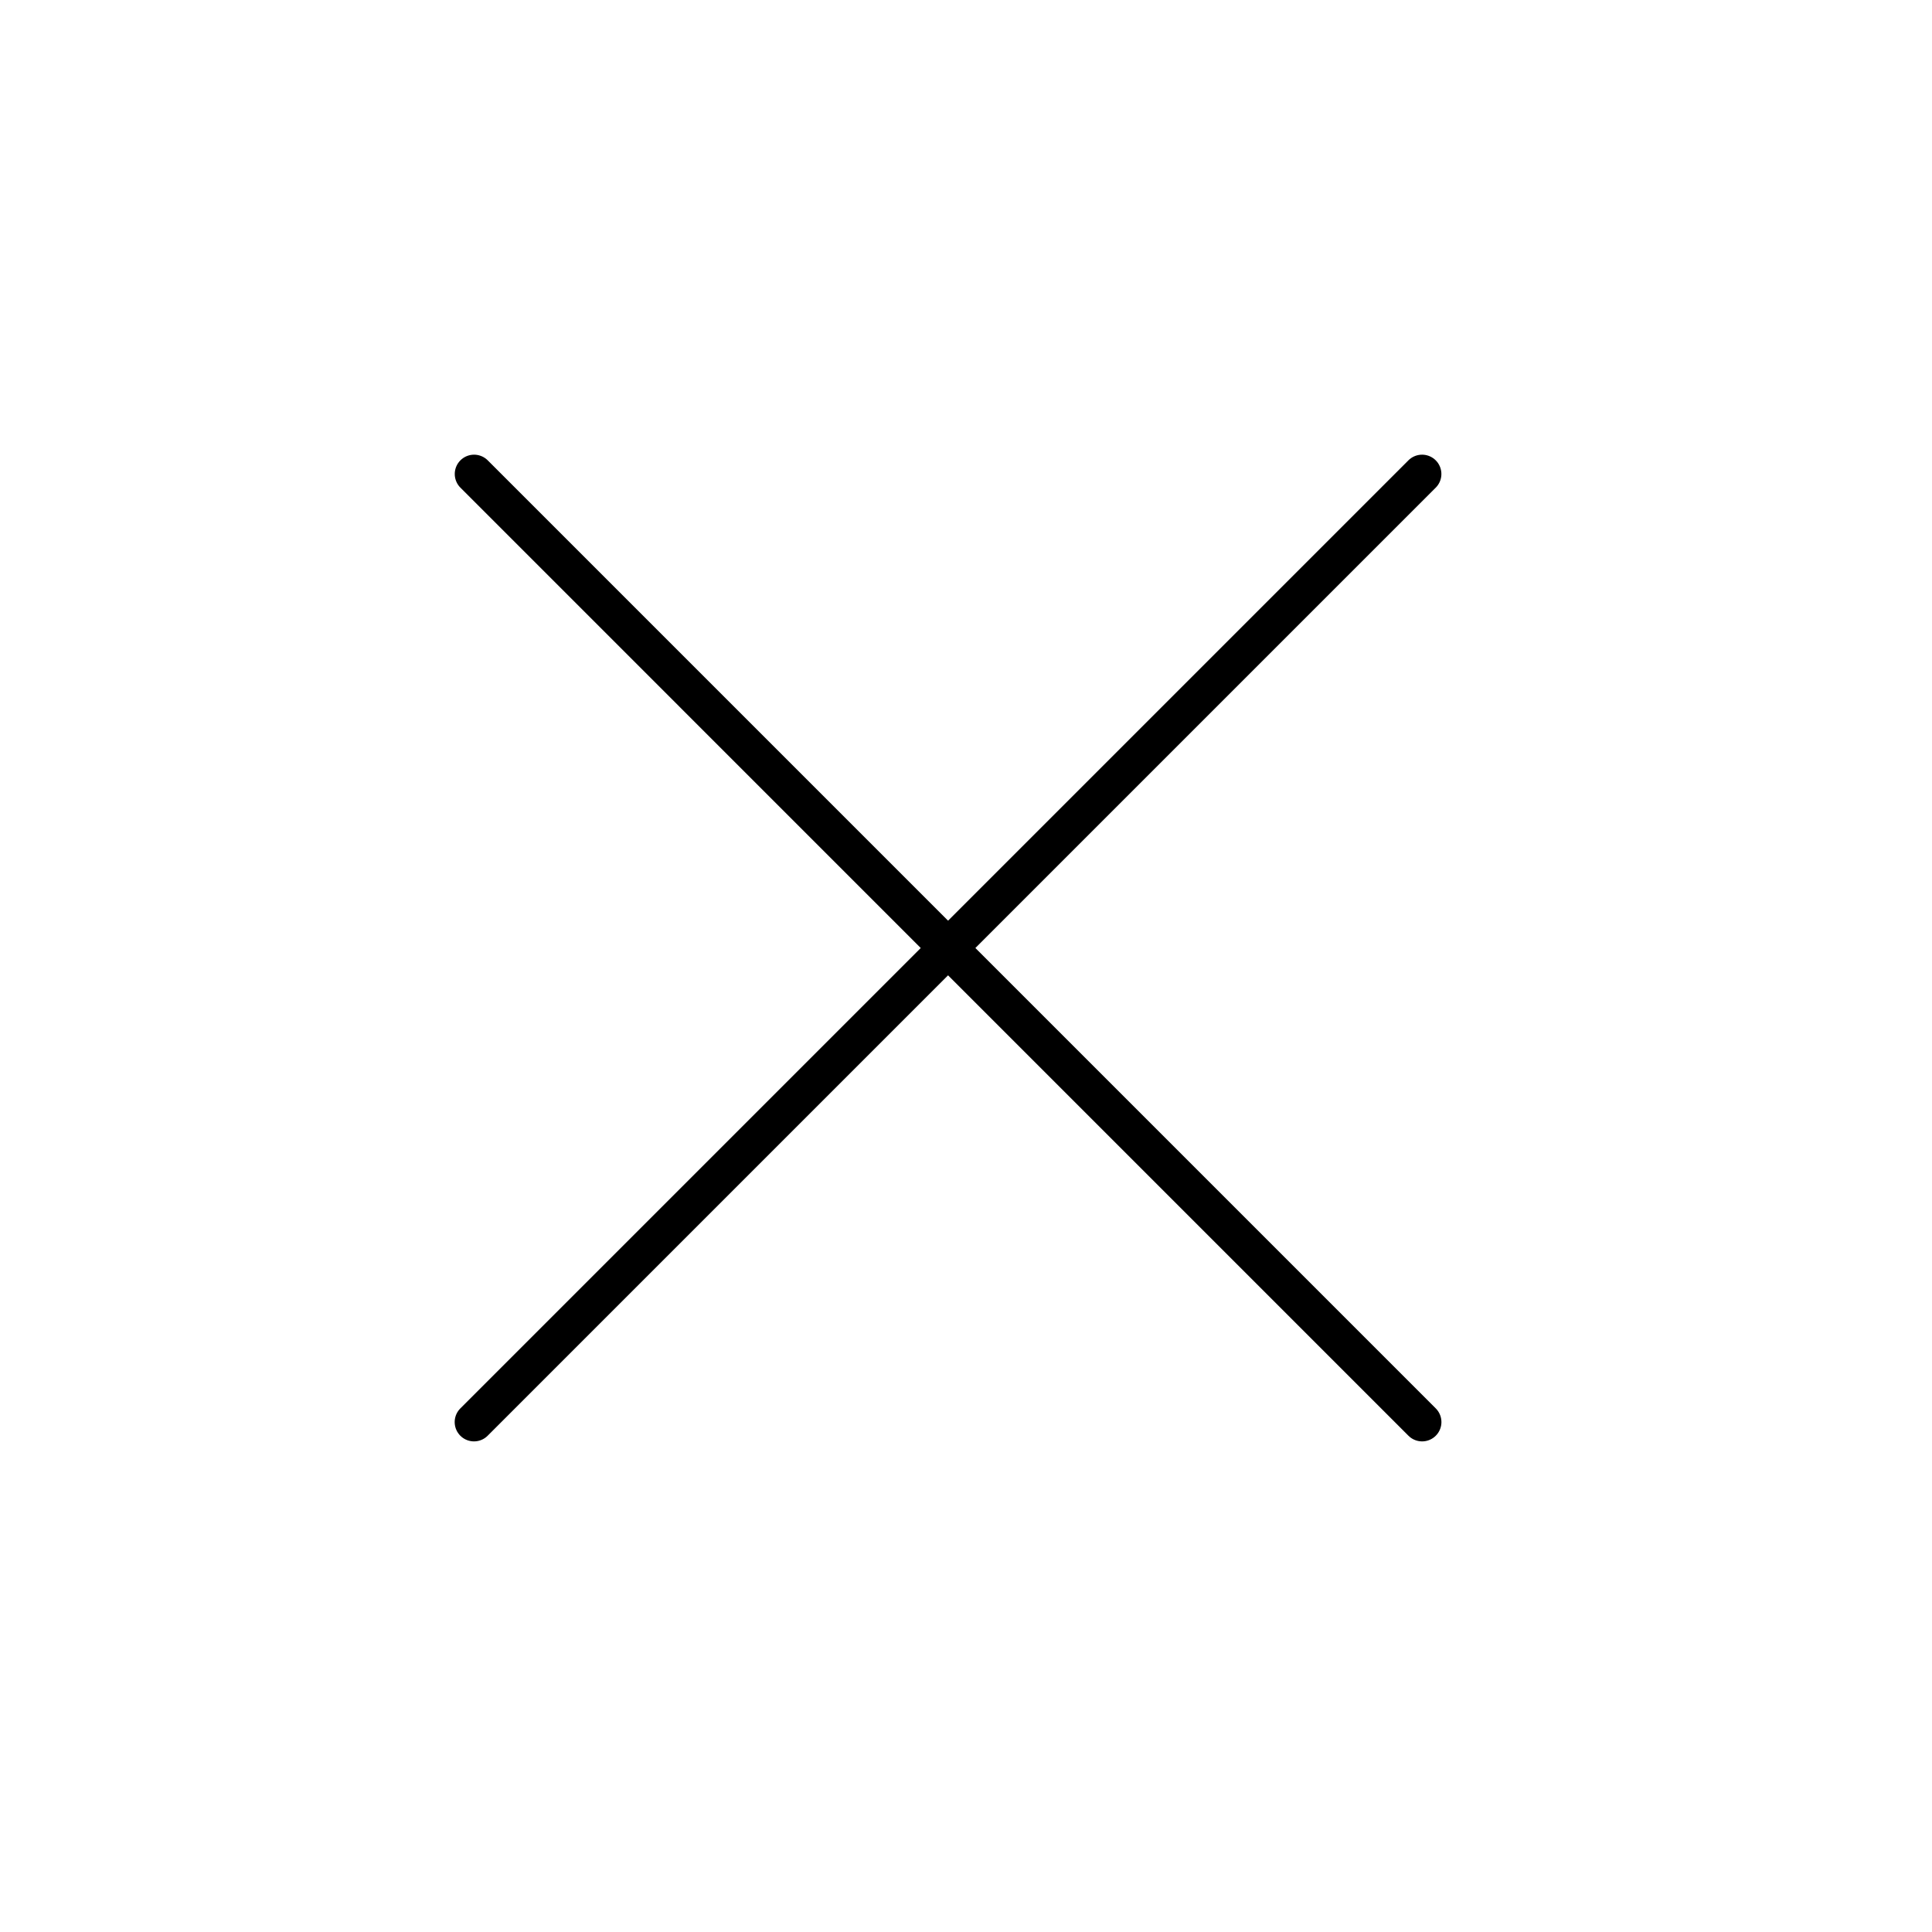 <svg width="50" height="50" viewBox="0 0 50 50" fill="none" xmlns="http://www.w3.org/2000/svg">
<path d="M36.803 12.267L12.267 36.803" stroke="black" stroke-linecap="round"/>
<path d="M12.269 12.267L36.804 36.803" stroke="black" stroke-linecap="round"/>
</svg>
